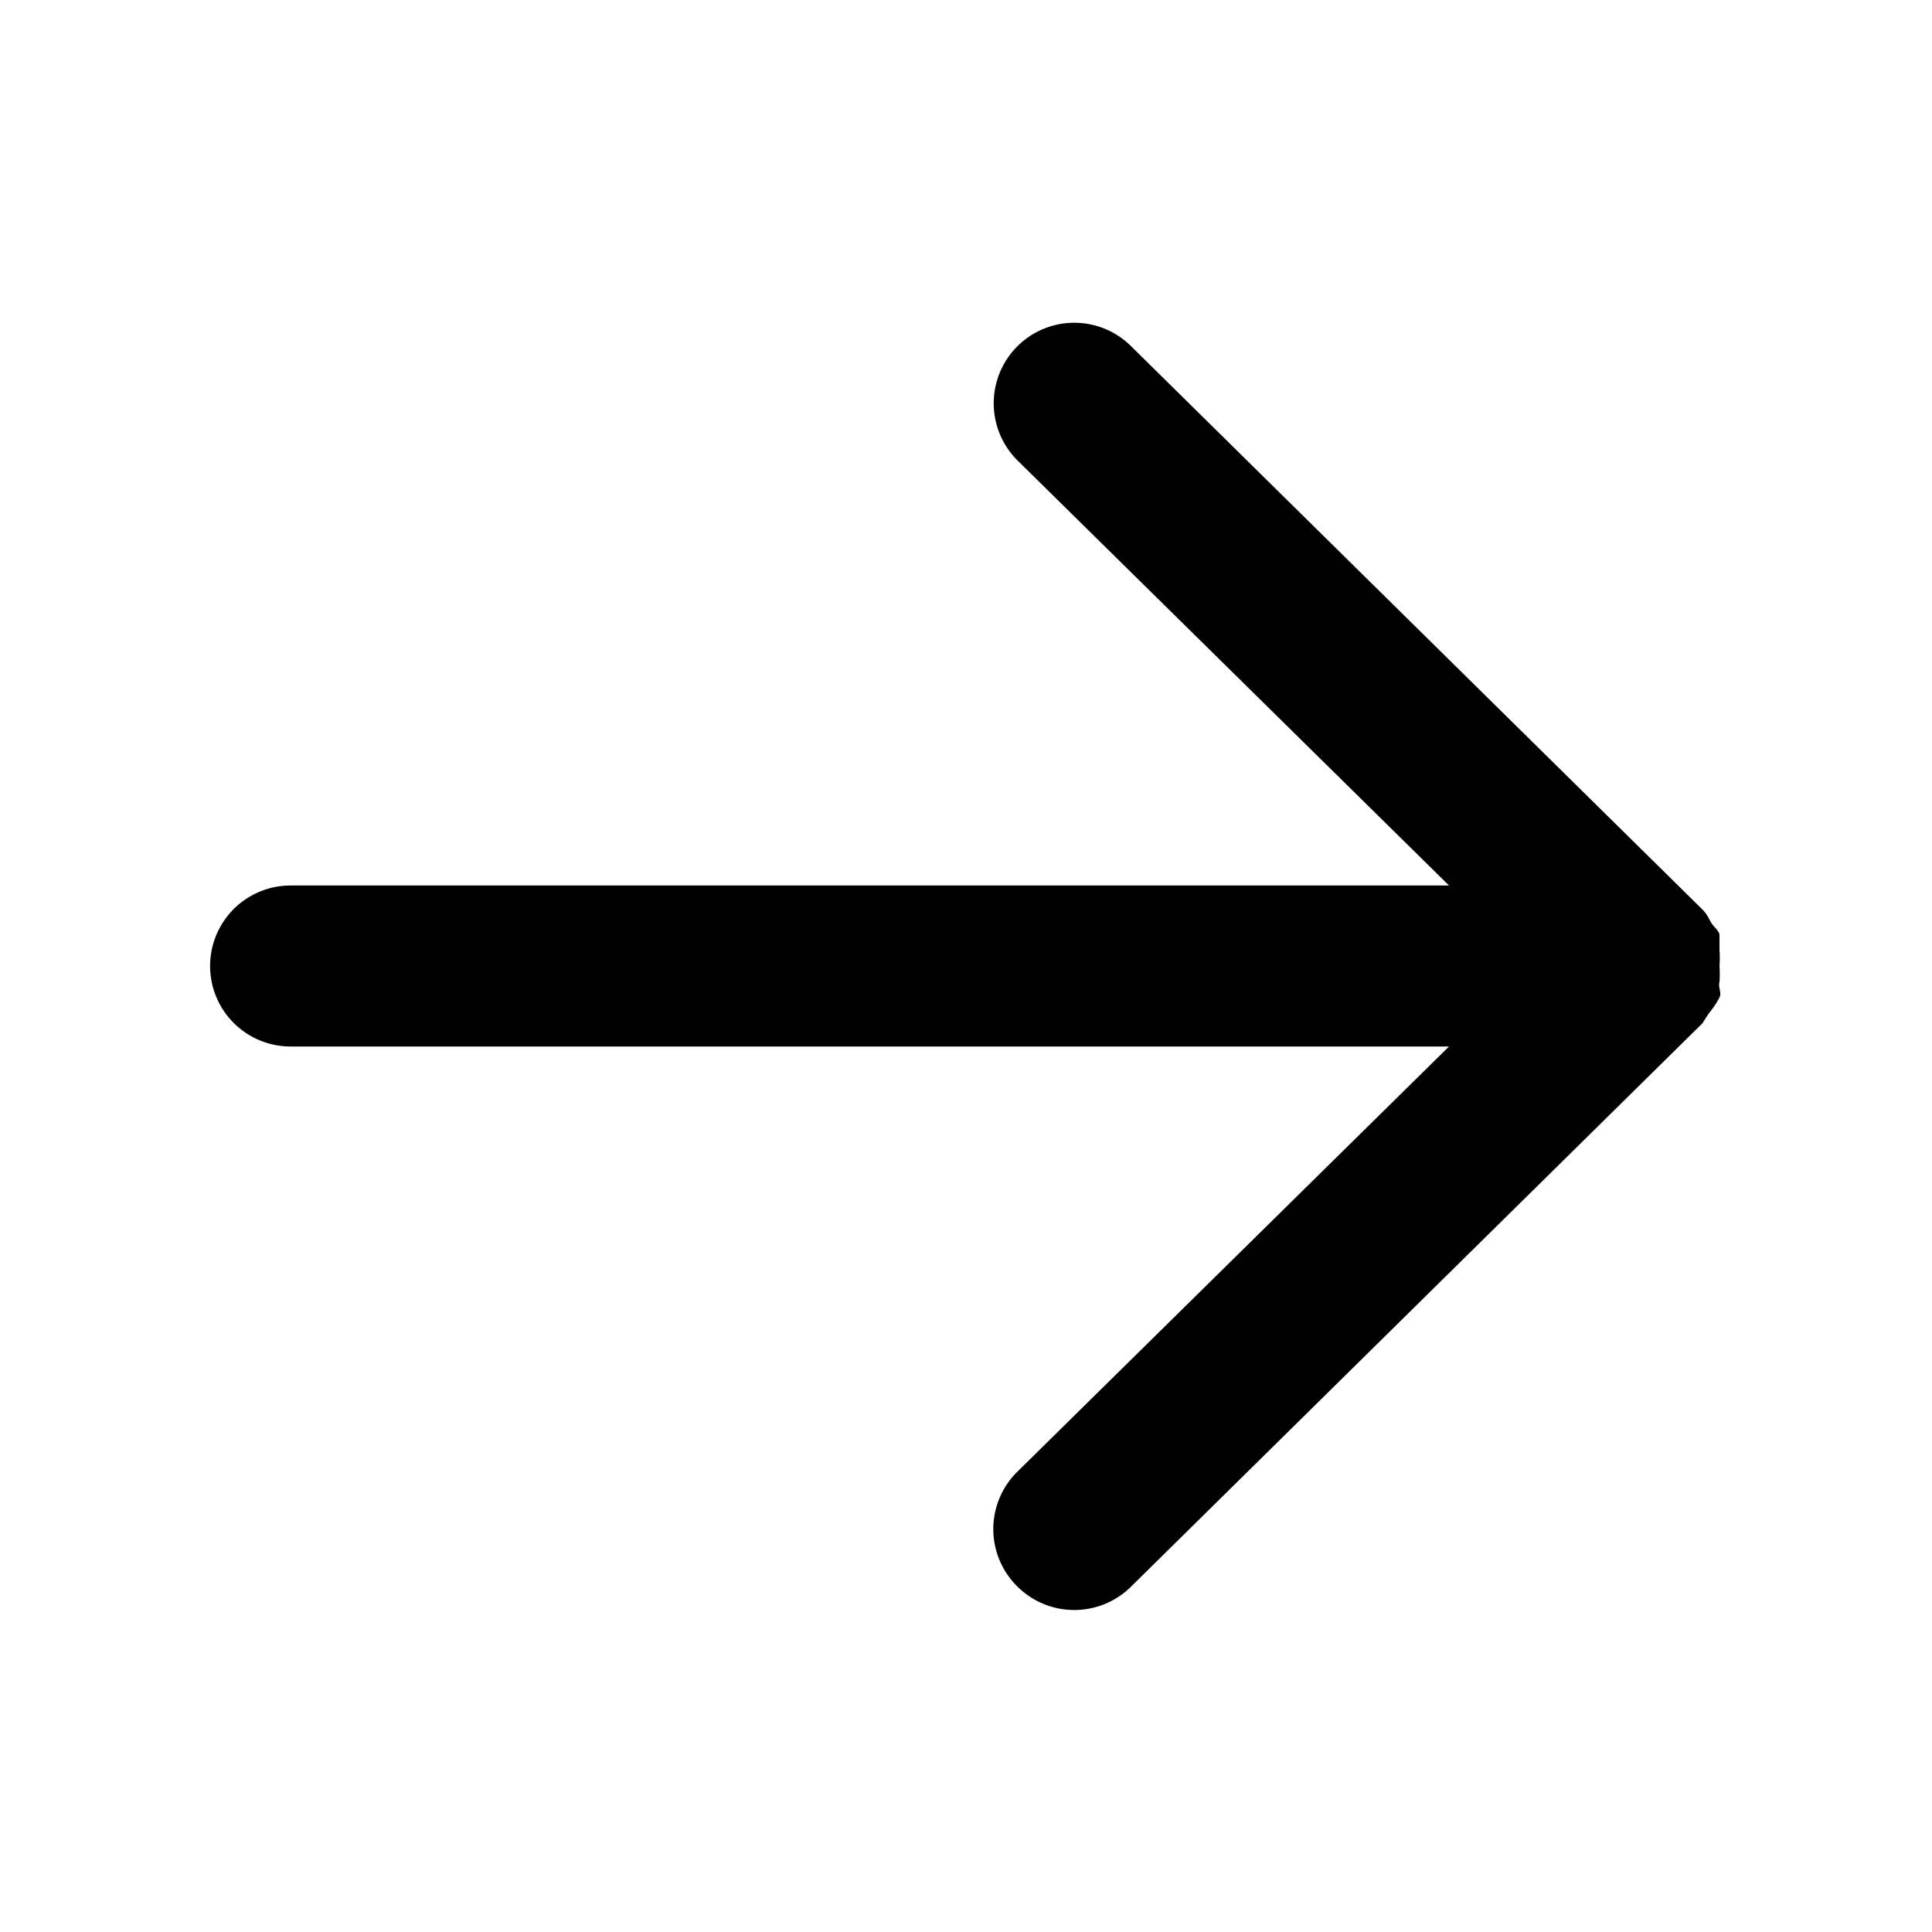 <svg xmlns="http://www.w3.org/2000/svg" viewBox="0 0 24 24">
    <g id="icon-arrow-right" data-name="icon arrow right">
        <path d="M21.36,12.2a1.38,1.38,0,0,0,0-.2,1.38,1.38,0,0,0,0-.2c0-.06,0-.12,0-.18s-.08-.11-.11-.17-.06-.11-.1-.15h0l-7.1-7a1,1,0,1,0-1.41,1.42L18,11H3.61a1,1,0,1,0,0,2H18l-5.37,5.29a1,1,0,0,0,0,1.41,1,1,0,0,0,.71.3,1,1,0,0,0,.71-.29l7.1-7h0s.06-.1.1-.15.08-.11.11-.17S21.34,12.26,21.36,12.2Z"/>
    </g>
</svg>